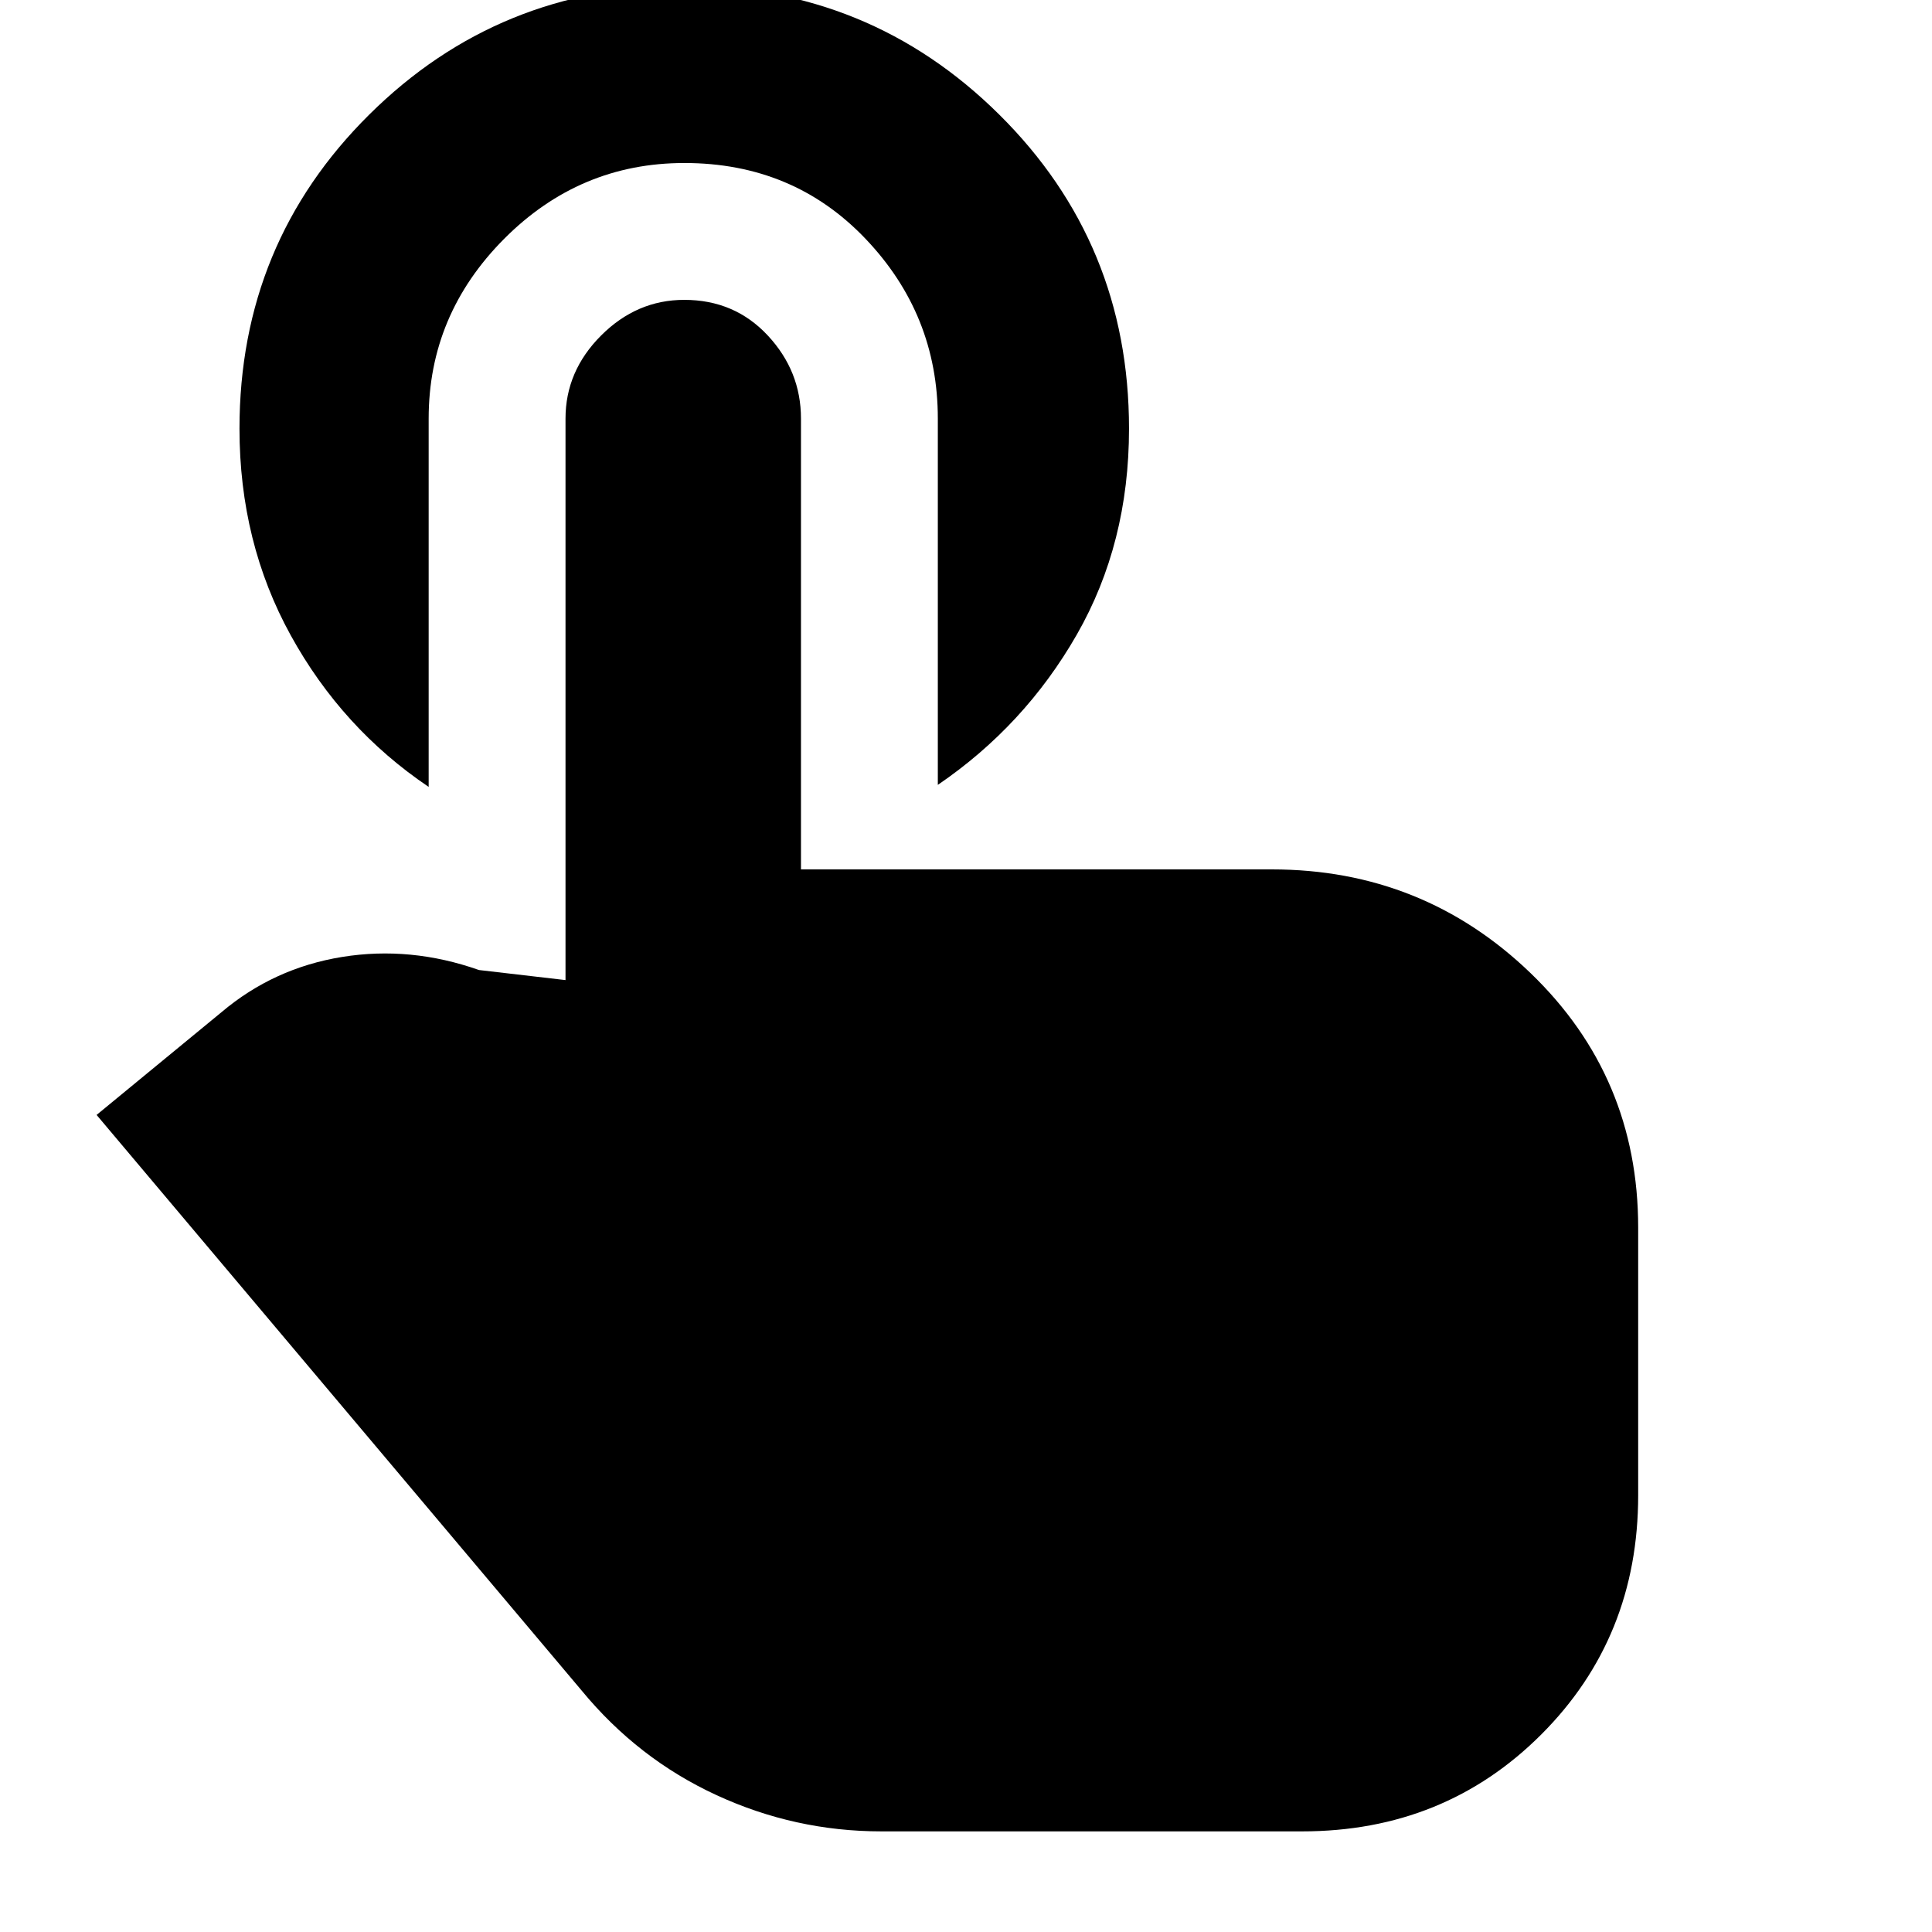 <svg xmlns="http://www.w3.org/2000/svg" height="20" viewBox="0 -960 960 960" width="20"><path d="M438-50q-42.91 0-81.95-18Q317-86 289-120L48-406l62-51q26-22 60-27.5t68 6.5l43 5v-279q0-23.6 17.7-41.3Q316.4-811 340-811q25 0 41.5 17.7T398-752v224h234q75 0 128.5 51.5T814-350v133q0 70.7-48.15 118.85Q717.7-50 647-50H438ZM213-752v183q-43-29-68.5-75.24Q119-690.48 119-747q0-92.17 64.5-156.08Q248-967 340-967t156.5 63.92Q561-839.17 561-747q0 57-25.91 102.28T466-570v-182q0-51.64-35.9-89.32Q394.2-879 340.06-879q-52.06 0-89.56 37.68T213-752Z"/></svg>